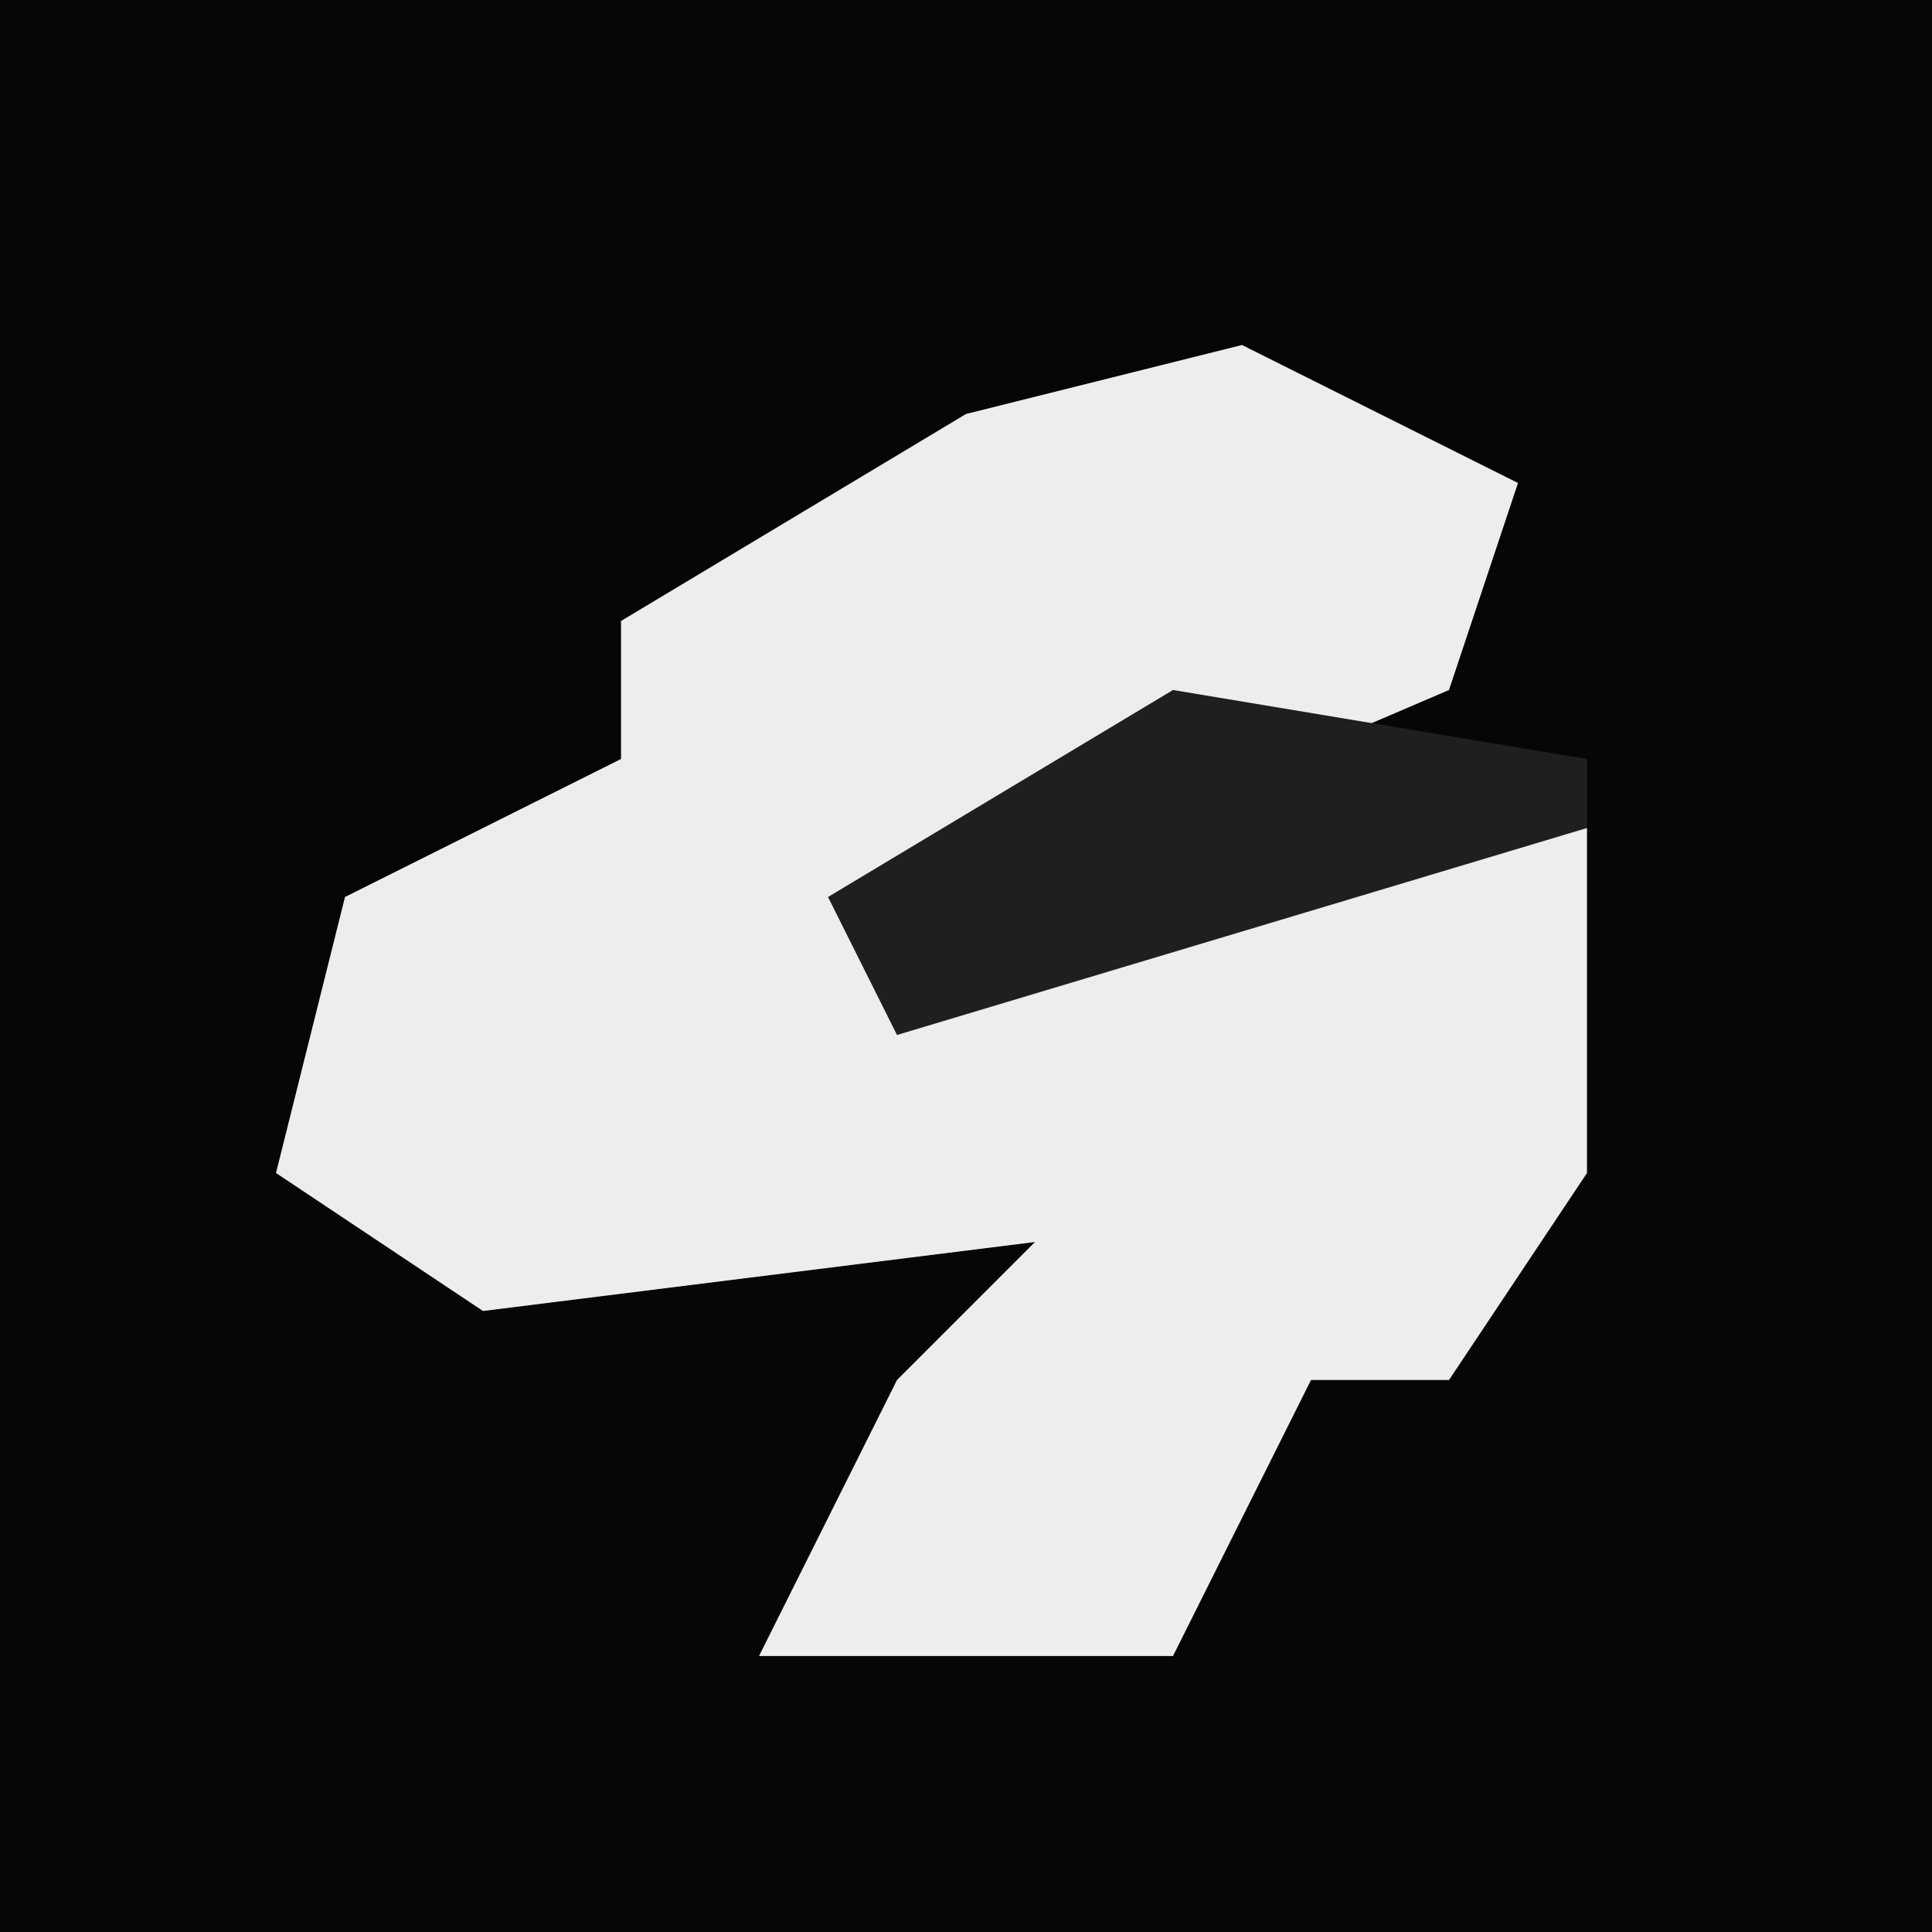 <?xml version="1.0" encoding="UTF-8"?>
<svg version="1.1" xmlns="http://www.w3.org/2000/svg" width="28" height="28">
<path d="M0,0 L28,0 L28,28 L0,28 Z " fill="#060606" transform="translate(0,0)"/>
<path d="M0,0 L4,2 L3,5 L-4,8 L0,7 L5,7 L5,12 L3,15 L1,15 L-1,19 L-7,19 L-5,15 L-3,13 L-11,14 L-14,12 L-13,8 L-9,6 L-9,4 L-4,1 Z " fill="#EDEDED" transform="translate(18,5)"/>
<path d="M0,0 L6,1 L6,2 L-4,5 L-5,3 Z " fill="#1F1F1F" transform="translate(17,10)"/>
</svg>
